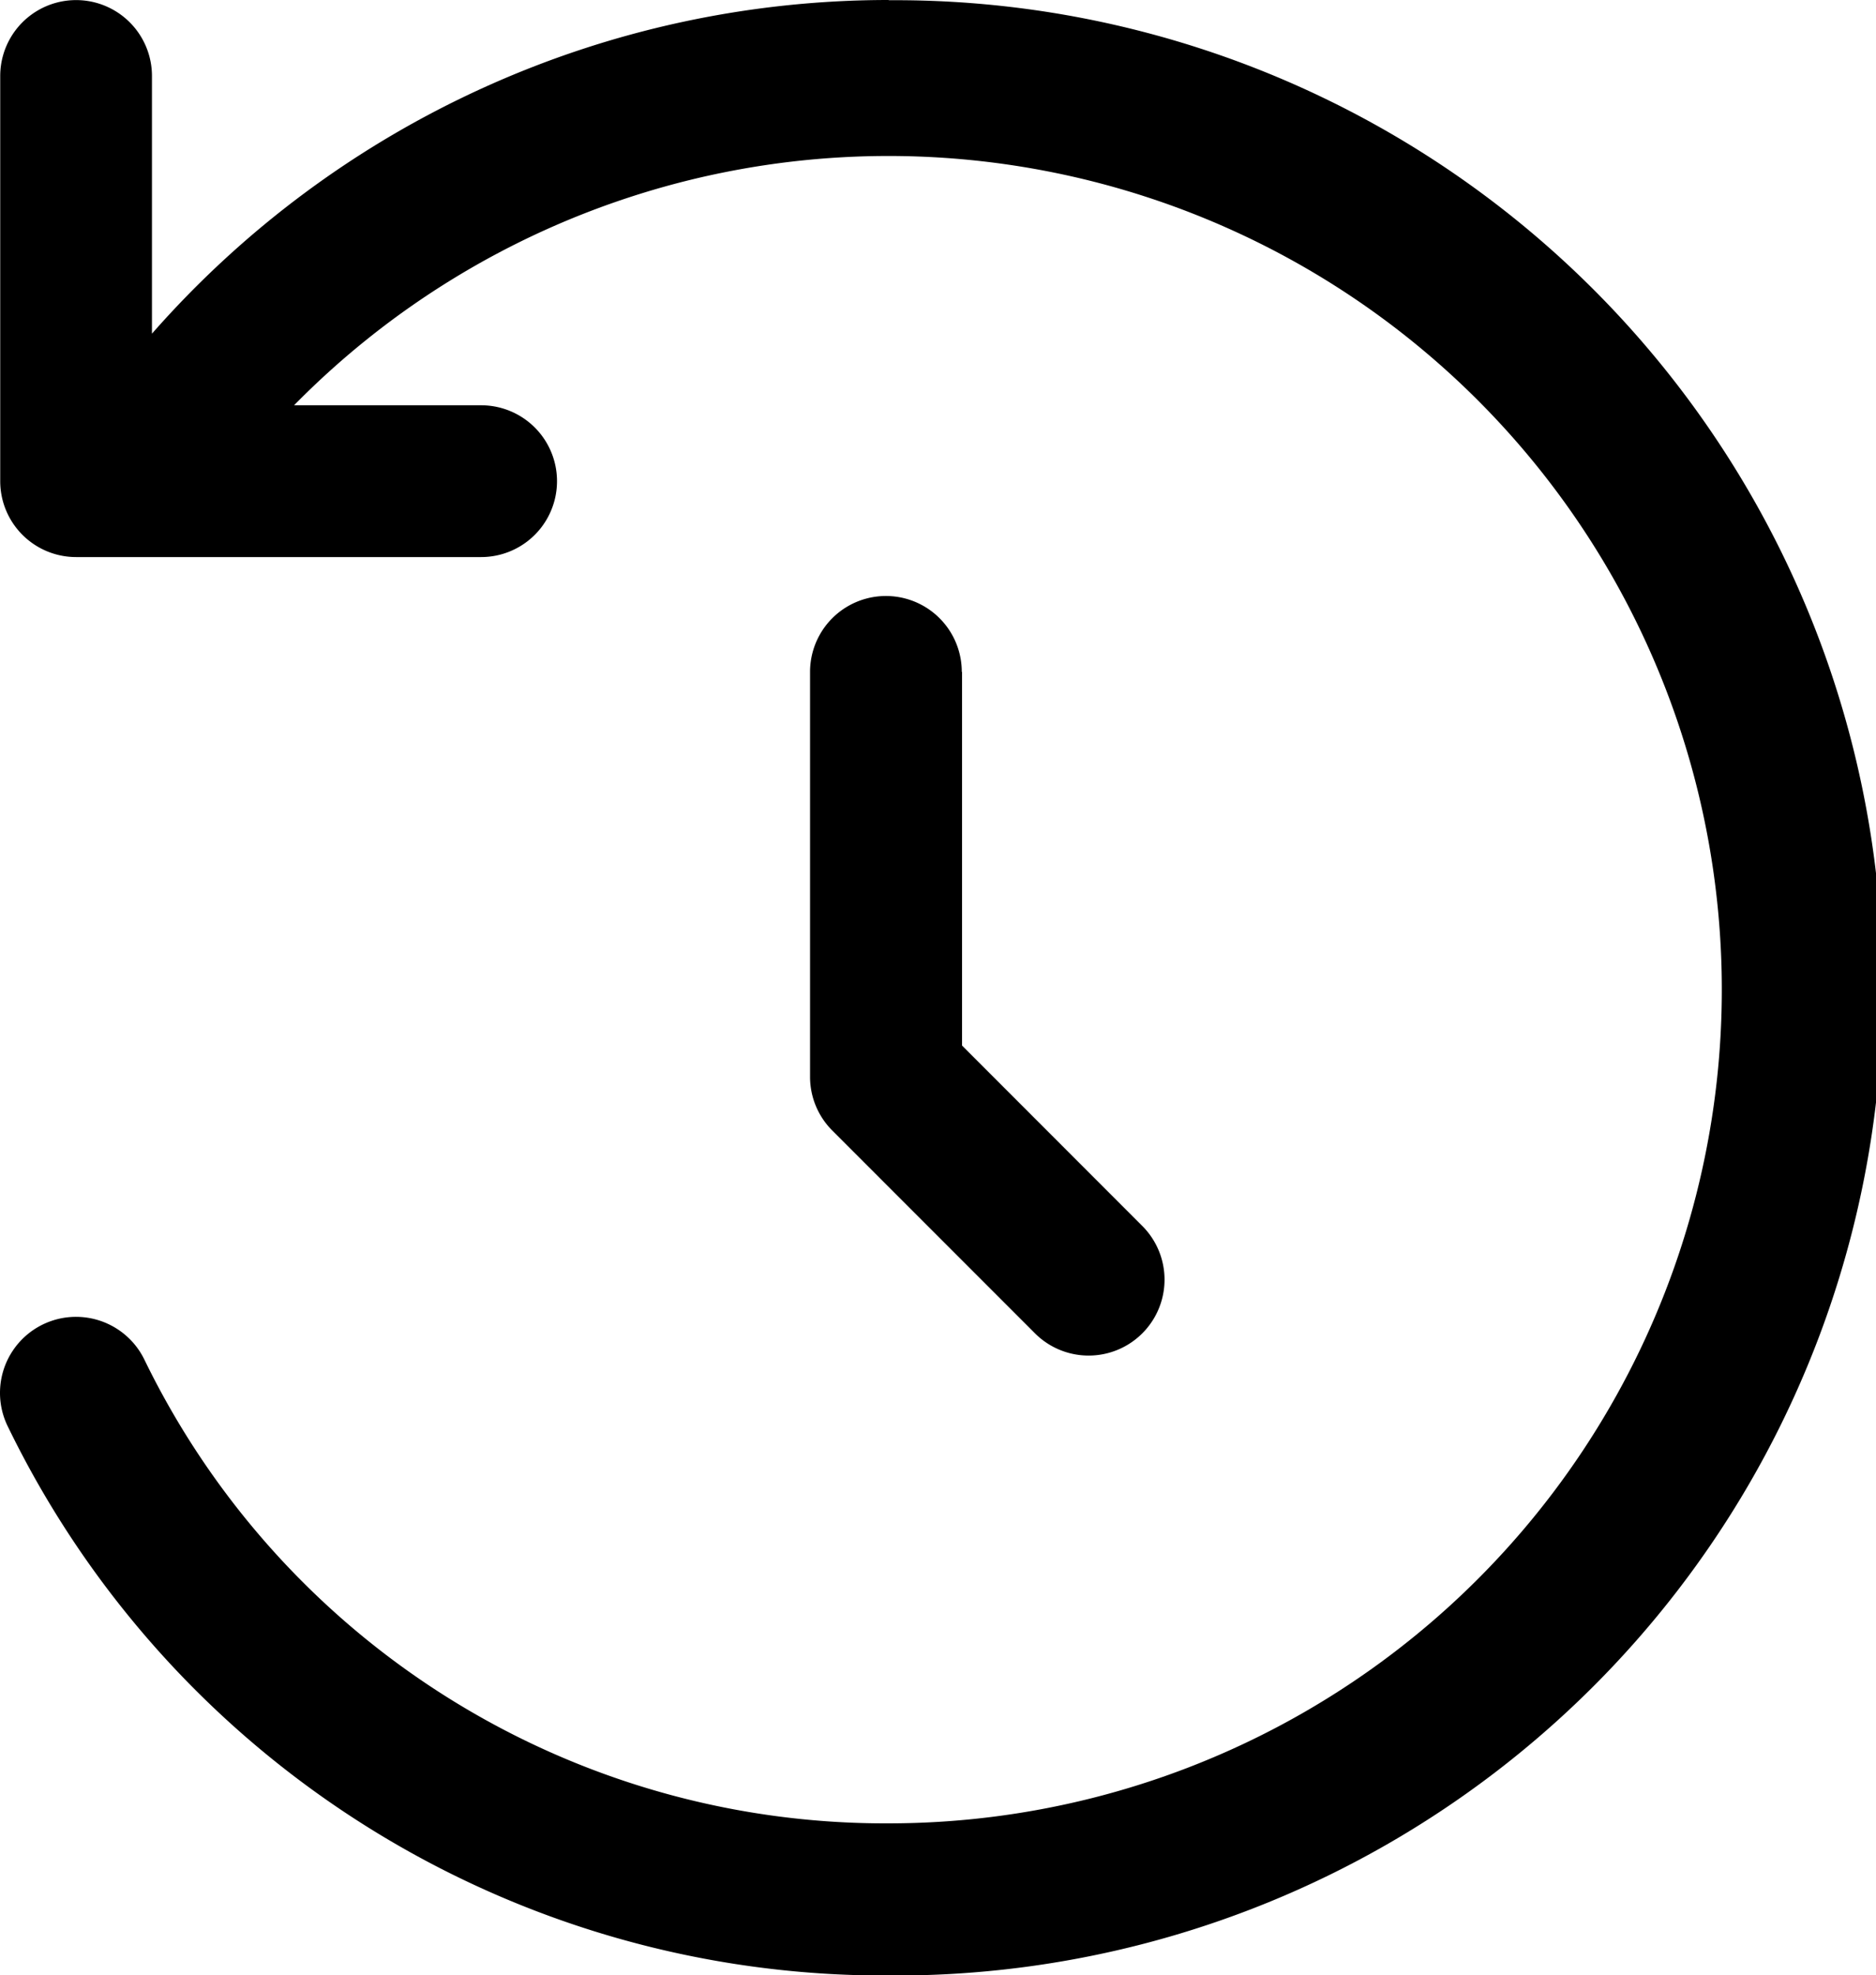 <svg xmlns="http://www.w3.org/2000/svg" width="42.036" height="44.245" viewBox="0 0 42.036 44.245">
  <path id="past_history" d="M24.806,17.3v8.37l4.039,4.041a1.7,1.7,0,1,1-2.405,2.405L21.9,27.575a1.7,1.7,0,0,1-.5-1.2V17.3a1.7,1.7,0,0,1,3.4,0ZM23.163,2.25A21.97,21.97,0,0,0,6.654,9.724V3.952a1.7,1.7,0,1,0-3.4,0v9.076a1.7,1.7,0,0,0,1.7,1.7h9.076a1.7,1.7,0,0,0,0-3.4H9.838A18.674,18.674,0,1,1,23.163,43.092,18.454,18.454,0,0,1,6.482,32.7a1.7,1.7,0,1,0-3.059,1.5,21.841,21.841,0,0,0,19.74,12.3,22.123,22.123,0,1,0,0-44.245Z" transform="translate(-3.249 -2.25)"/>
</svg>
